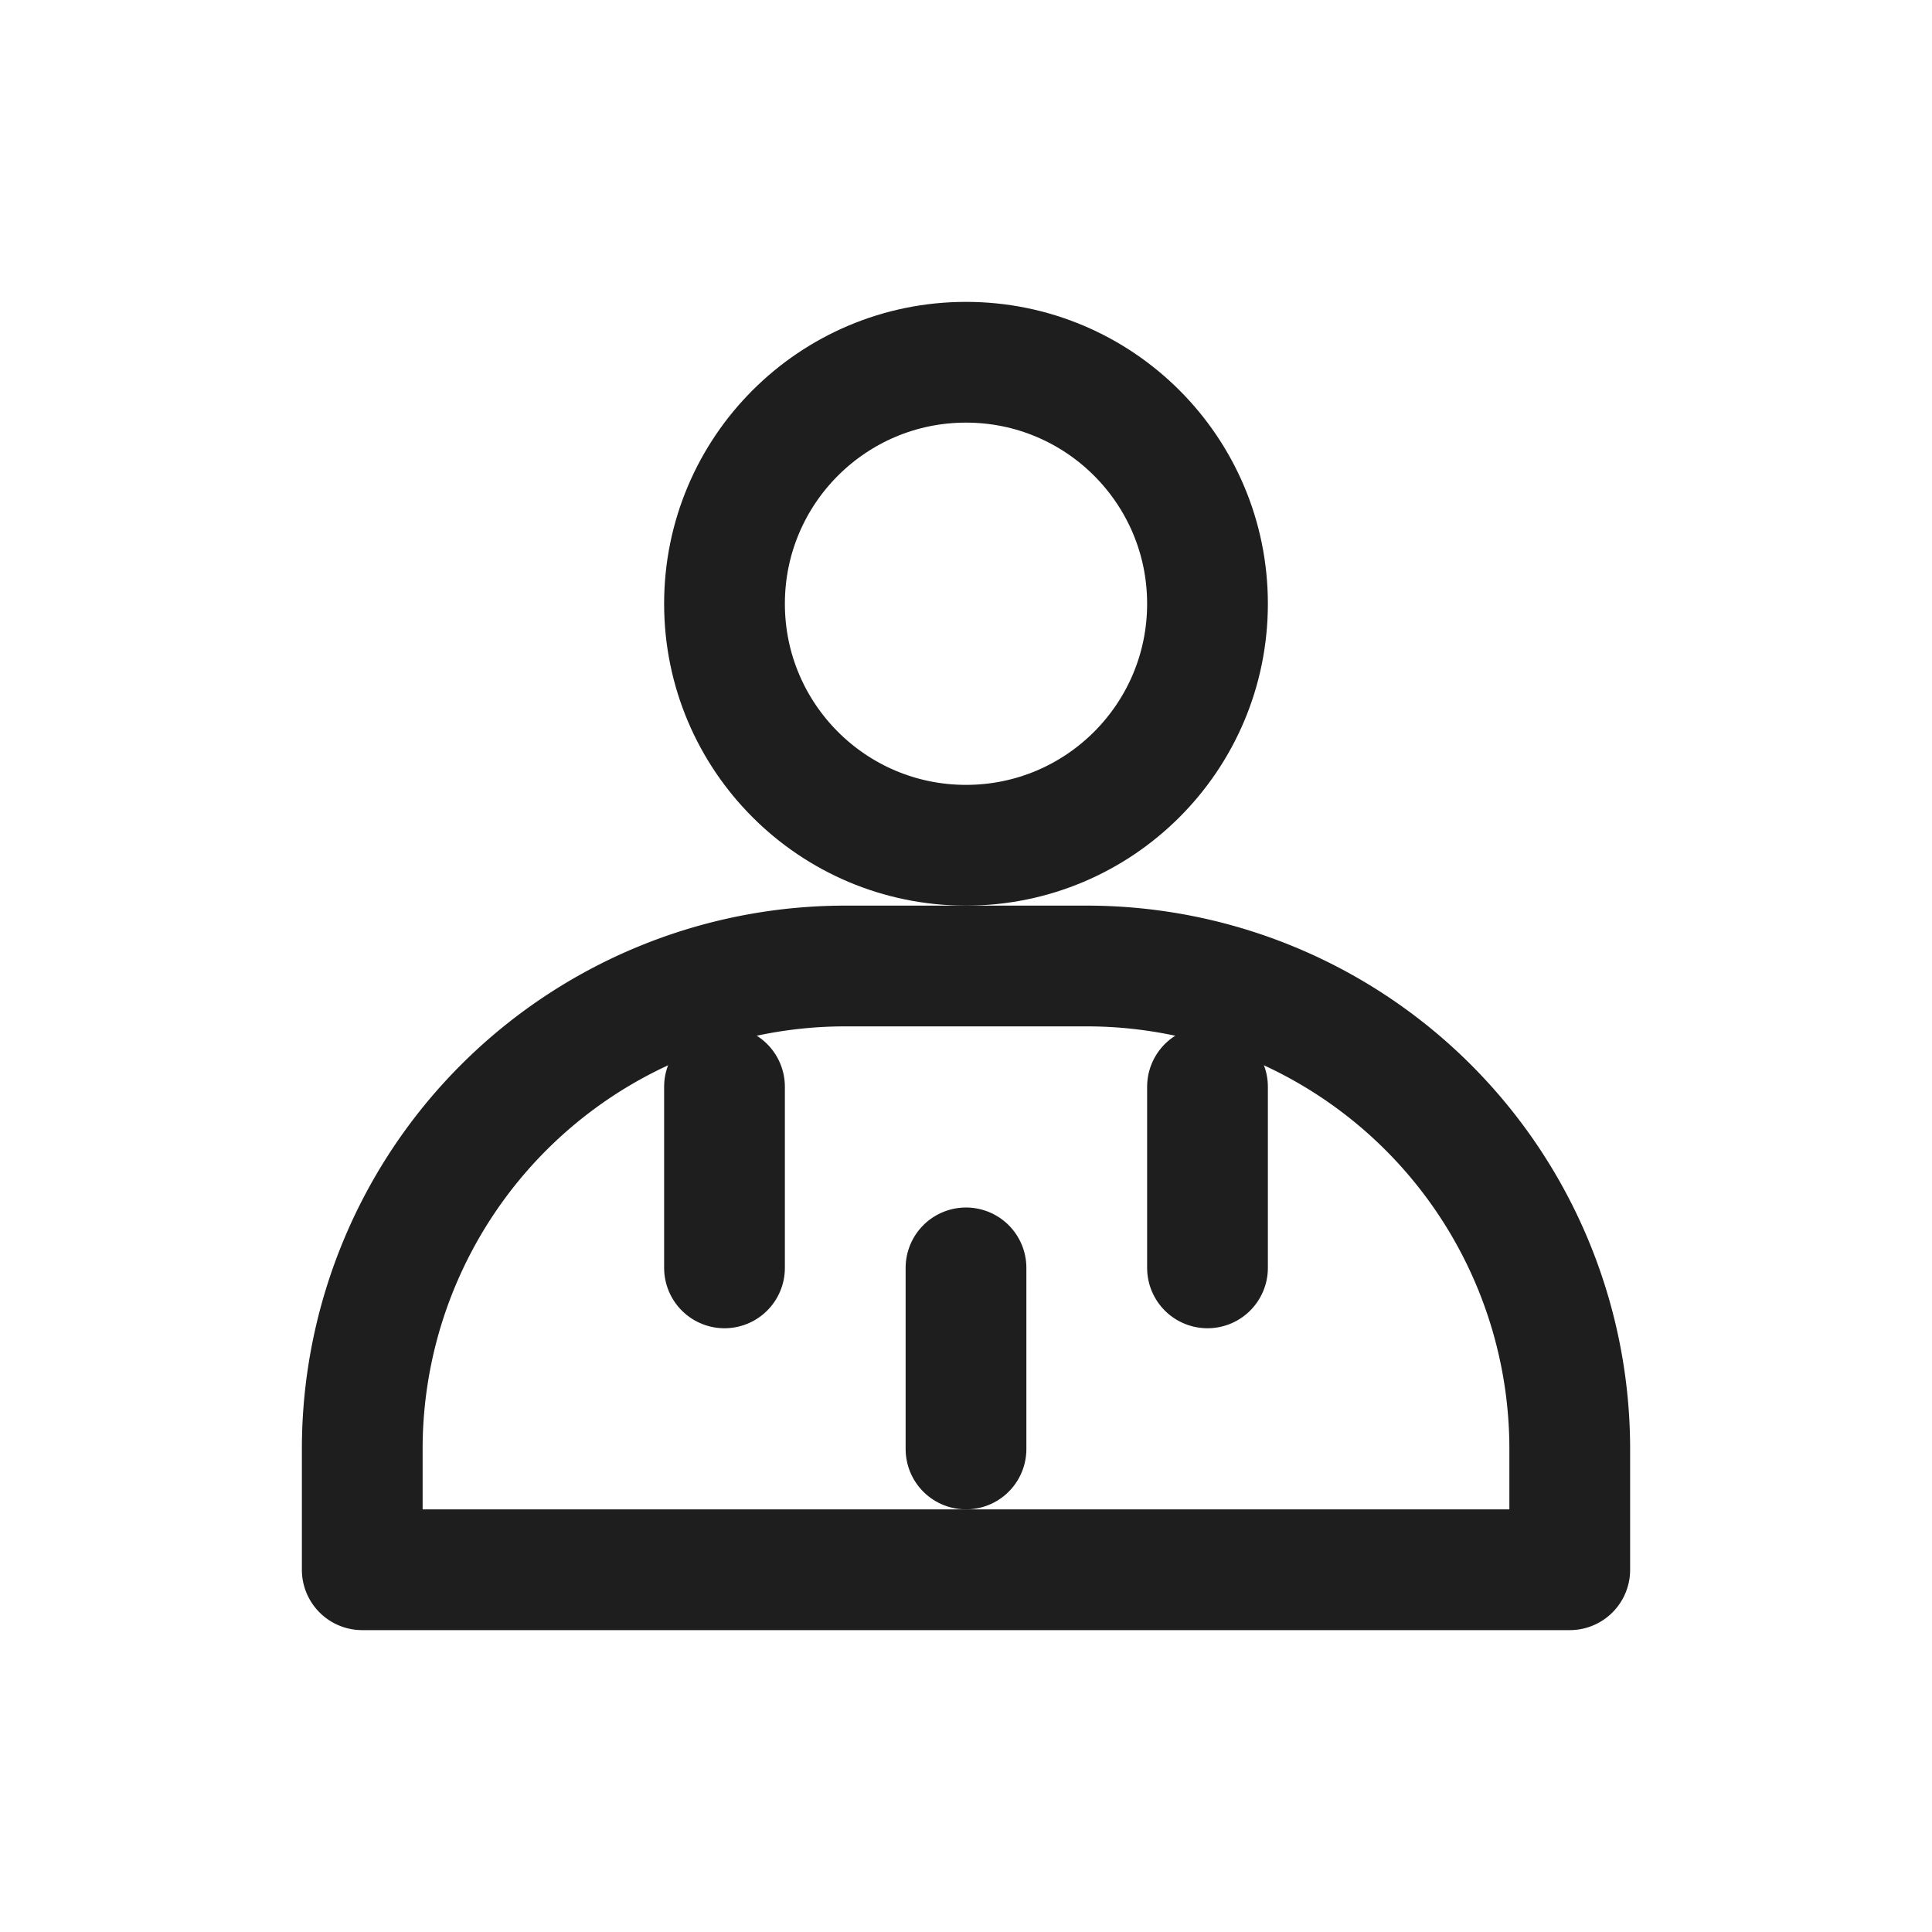 <svg xmlns="http://www.w3.org/2000/svg" width="32" height="32" fill="none" stroke="#1e1e1e" stroke-width="2" stroke-linecap="round" stroke-linejoin="round">
  <circle cx="16" cy="10" r="4"></circle>
  <path d="M6 26v-2a8 8 0 0 1 8-8h4a8 8 0 0 1 8 8v2H6z"></path>
  <path d="M20 18v3M12 18v3M16 21v3"></path>
</svg>

